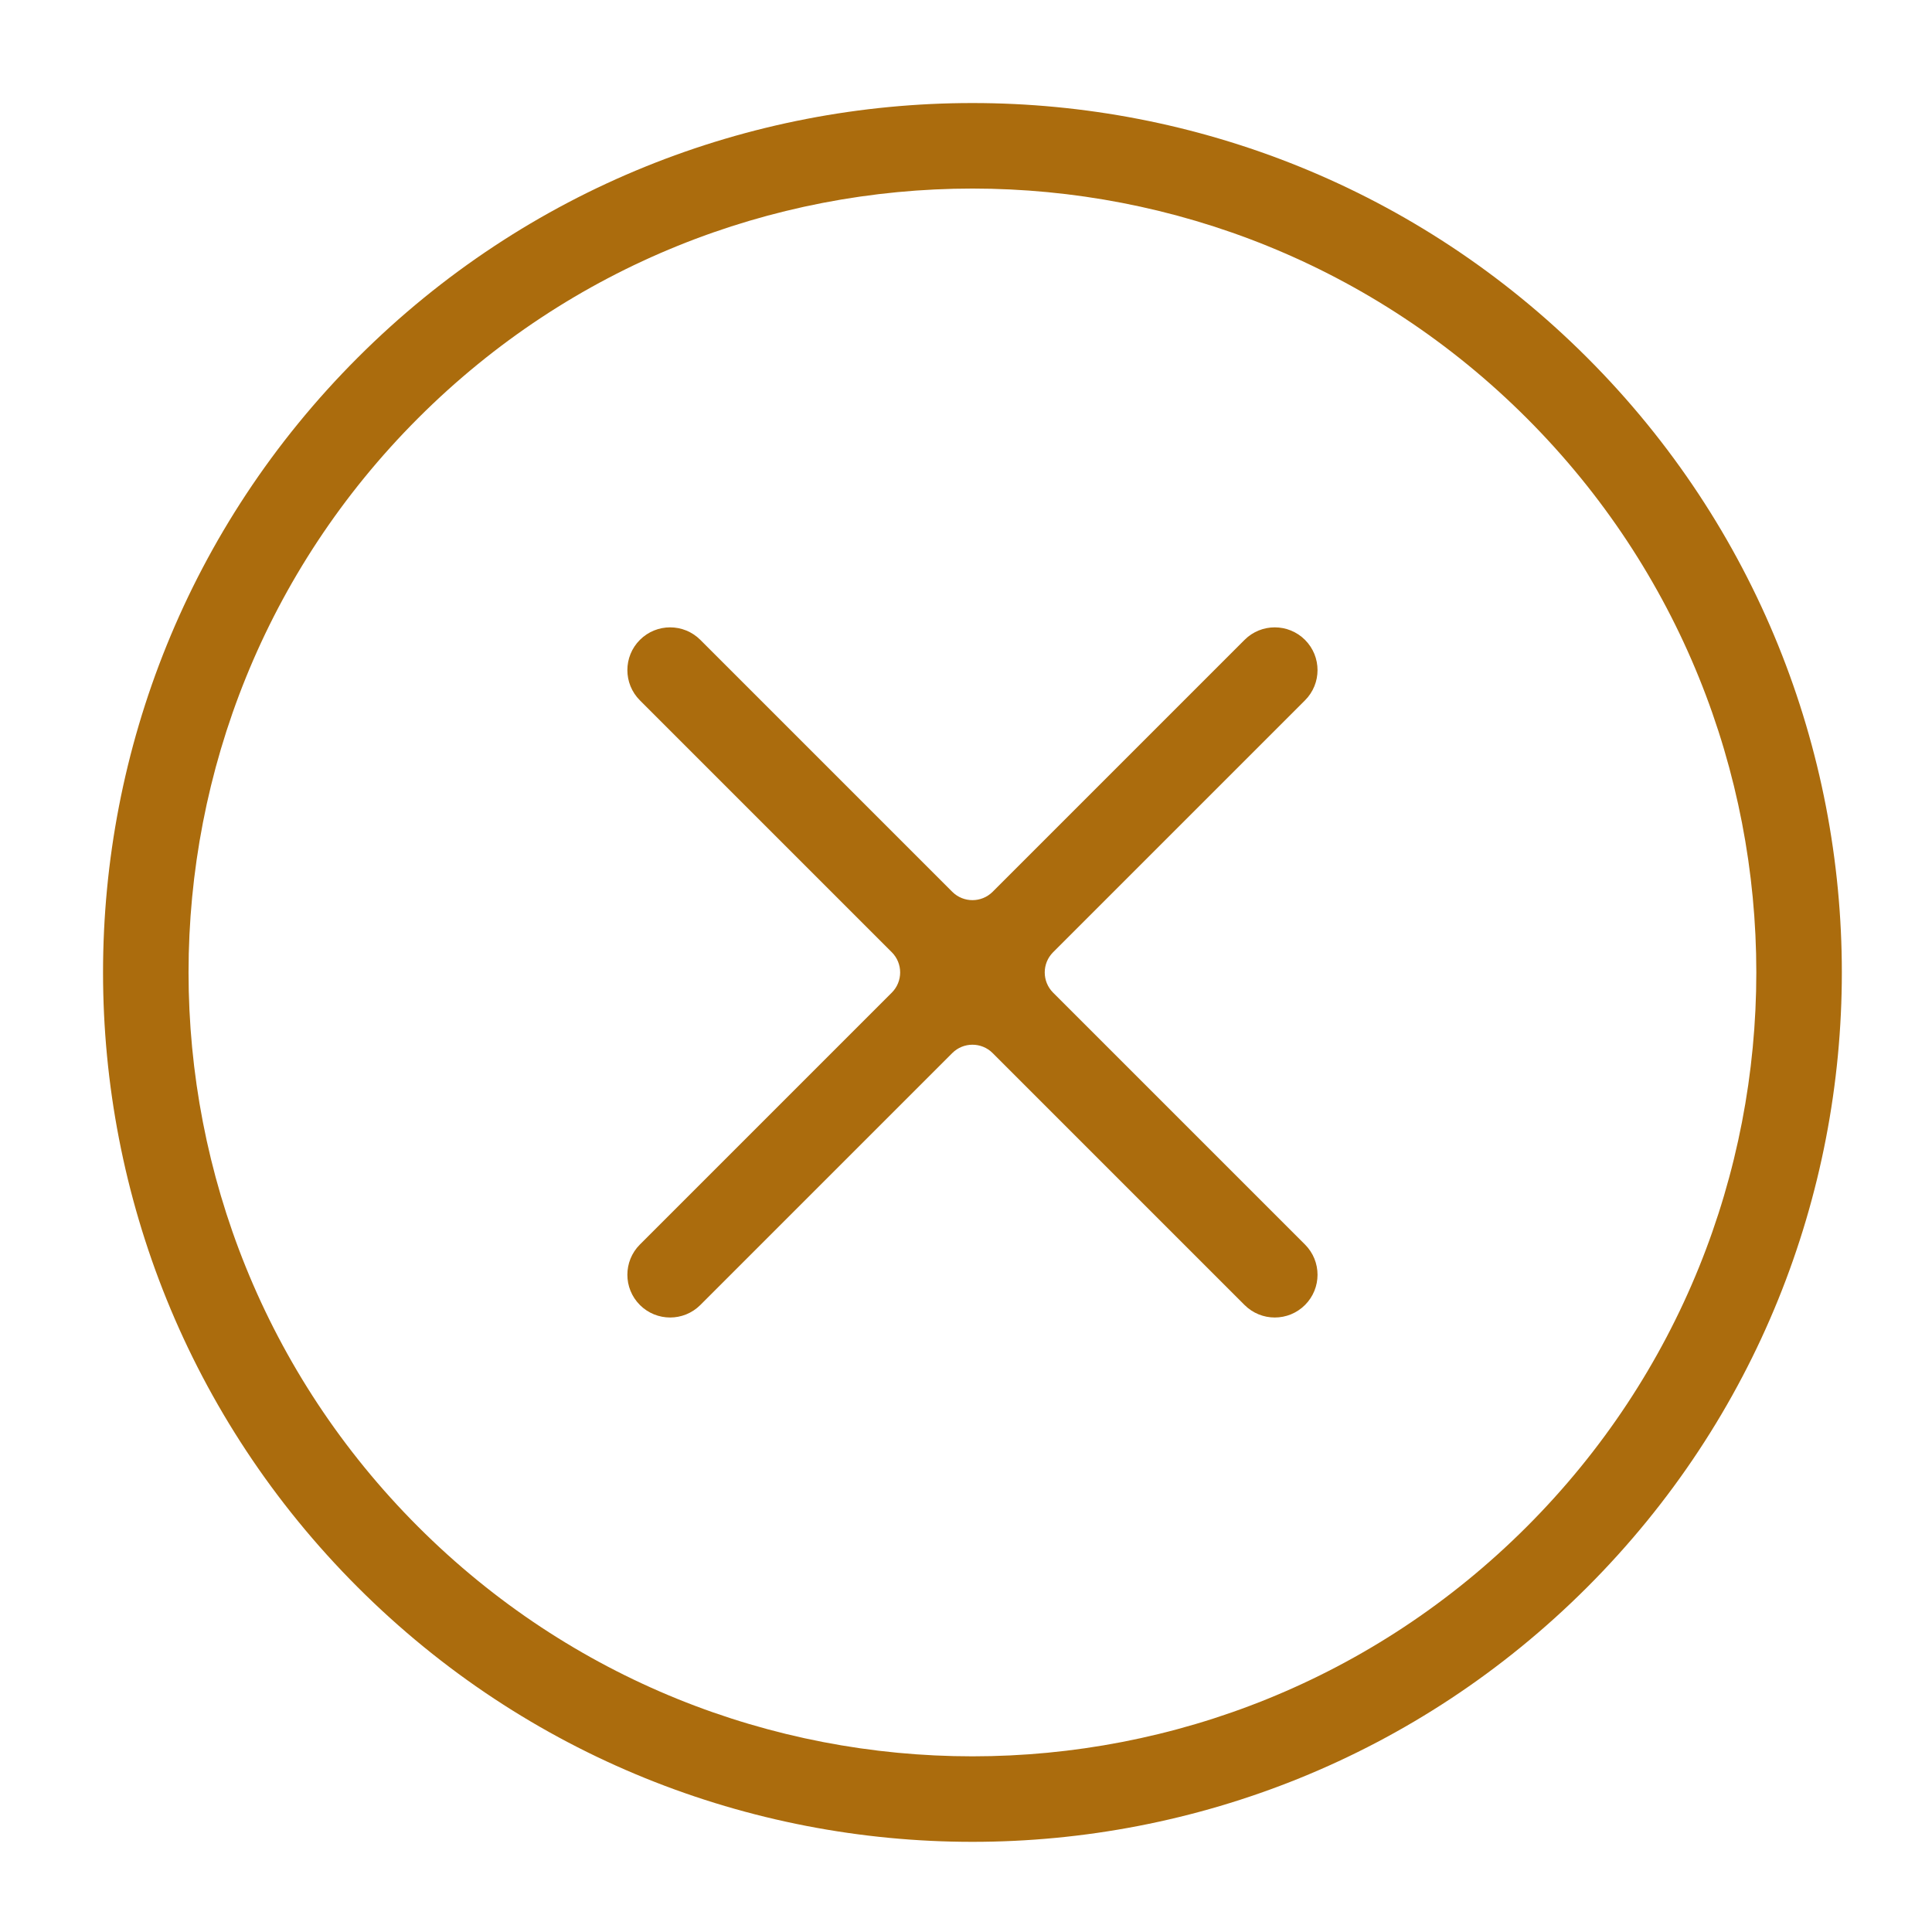 <svg width="150" height="150" viewBox="0 0 150 150" fill="none" xmlns="http://www.w3.org/2000/svg">
<path fill-rule="evenodd" clip-rule="evenodd" d="M73.934 69.239L54.375 49.68C53.079 48.384 50.978 48.384 49.681 49.68C48.385 50.977 48.385 53.078 49.681 54.374L69.24 73.933C70.104 74.797 70.104 76.202 69.24 77.067L49.681 96.625C48.385 97.922 48.385 100.022 49.681 101.319C50.978 102.615 53.079 102.615 54.375 101.319L73.934 81.76C74.798 80.896 76.203 80.896 77.068 81.76L96.626 101.319C97.923 102.615 100.023 102.615 101.32 101.319C102.617 100.022 102.617 97.922 101.32 96.625L81.761 77.067C80.897 76.202 80.897 74.797 81.761 73.933L101.32 54.374C102.617 53.078 102.617 50.977 101.32 49.68C100.023 48.384 97.923 48.384 96.626 49.68L77.068 69.239C76.203 70.103 74.798 70.103 73.934 69.239Z" fill="#AB6C0D"/>
<path d="M32.464 118.536C56.231 142.303 94.769 142.303 118.535 118.536C142.302 94.769 142.302 56.232 118.535 32.465C94.769 8.698 56.231 8.698 32.464 32.465C8.697 56.232 8.697 94.769 32.464 118.536ZM27.77 123.23C1.41 96.87 1.41 54.13 27.77 27.77C54.13 1.41 96.87 1.41 123.23 27.77C149.59 54.13 149.59 96.87 123.23 123.23C96.87 149.59 54.13 149.59 27.77 123.23Z" fill="#AB6C0D"/>
</svg>
